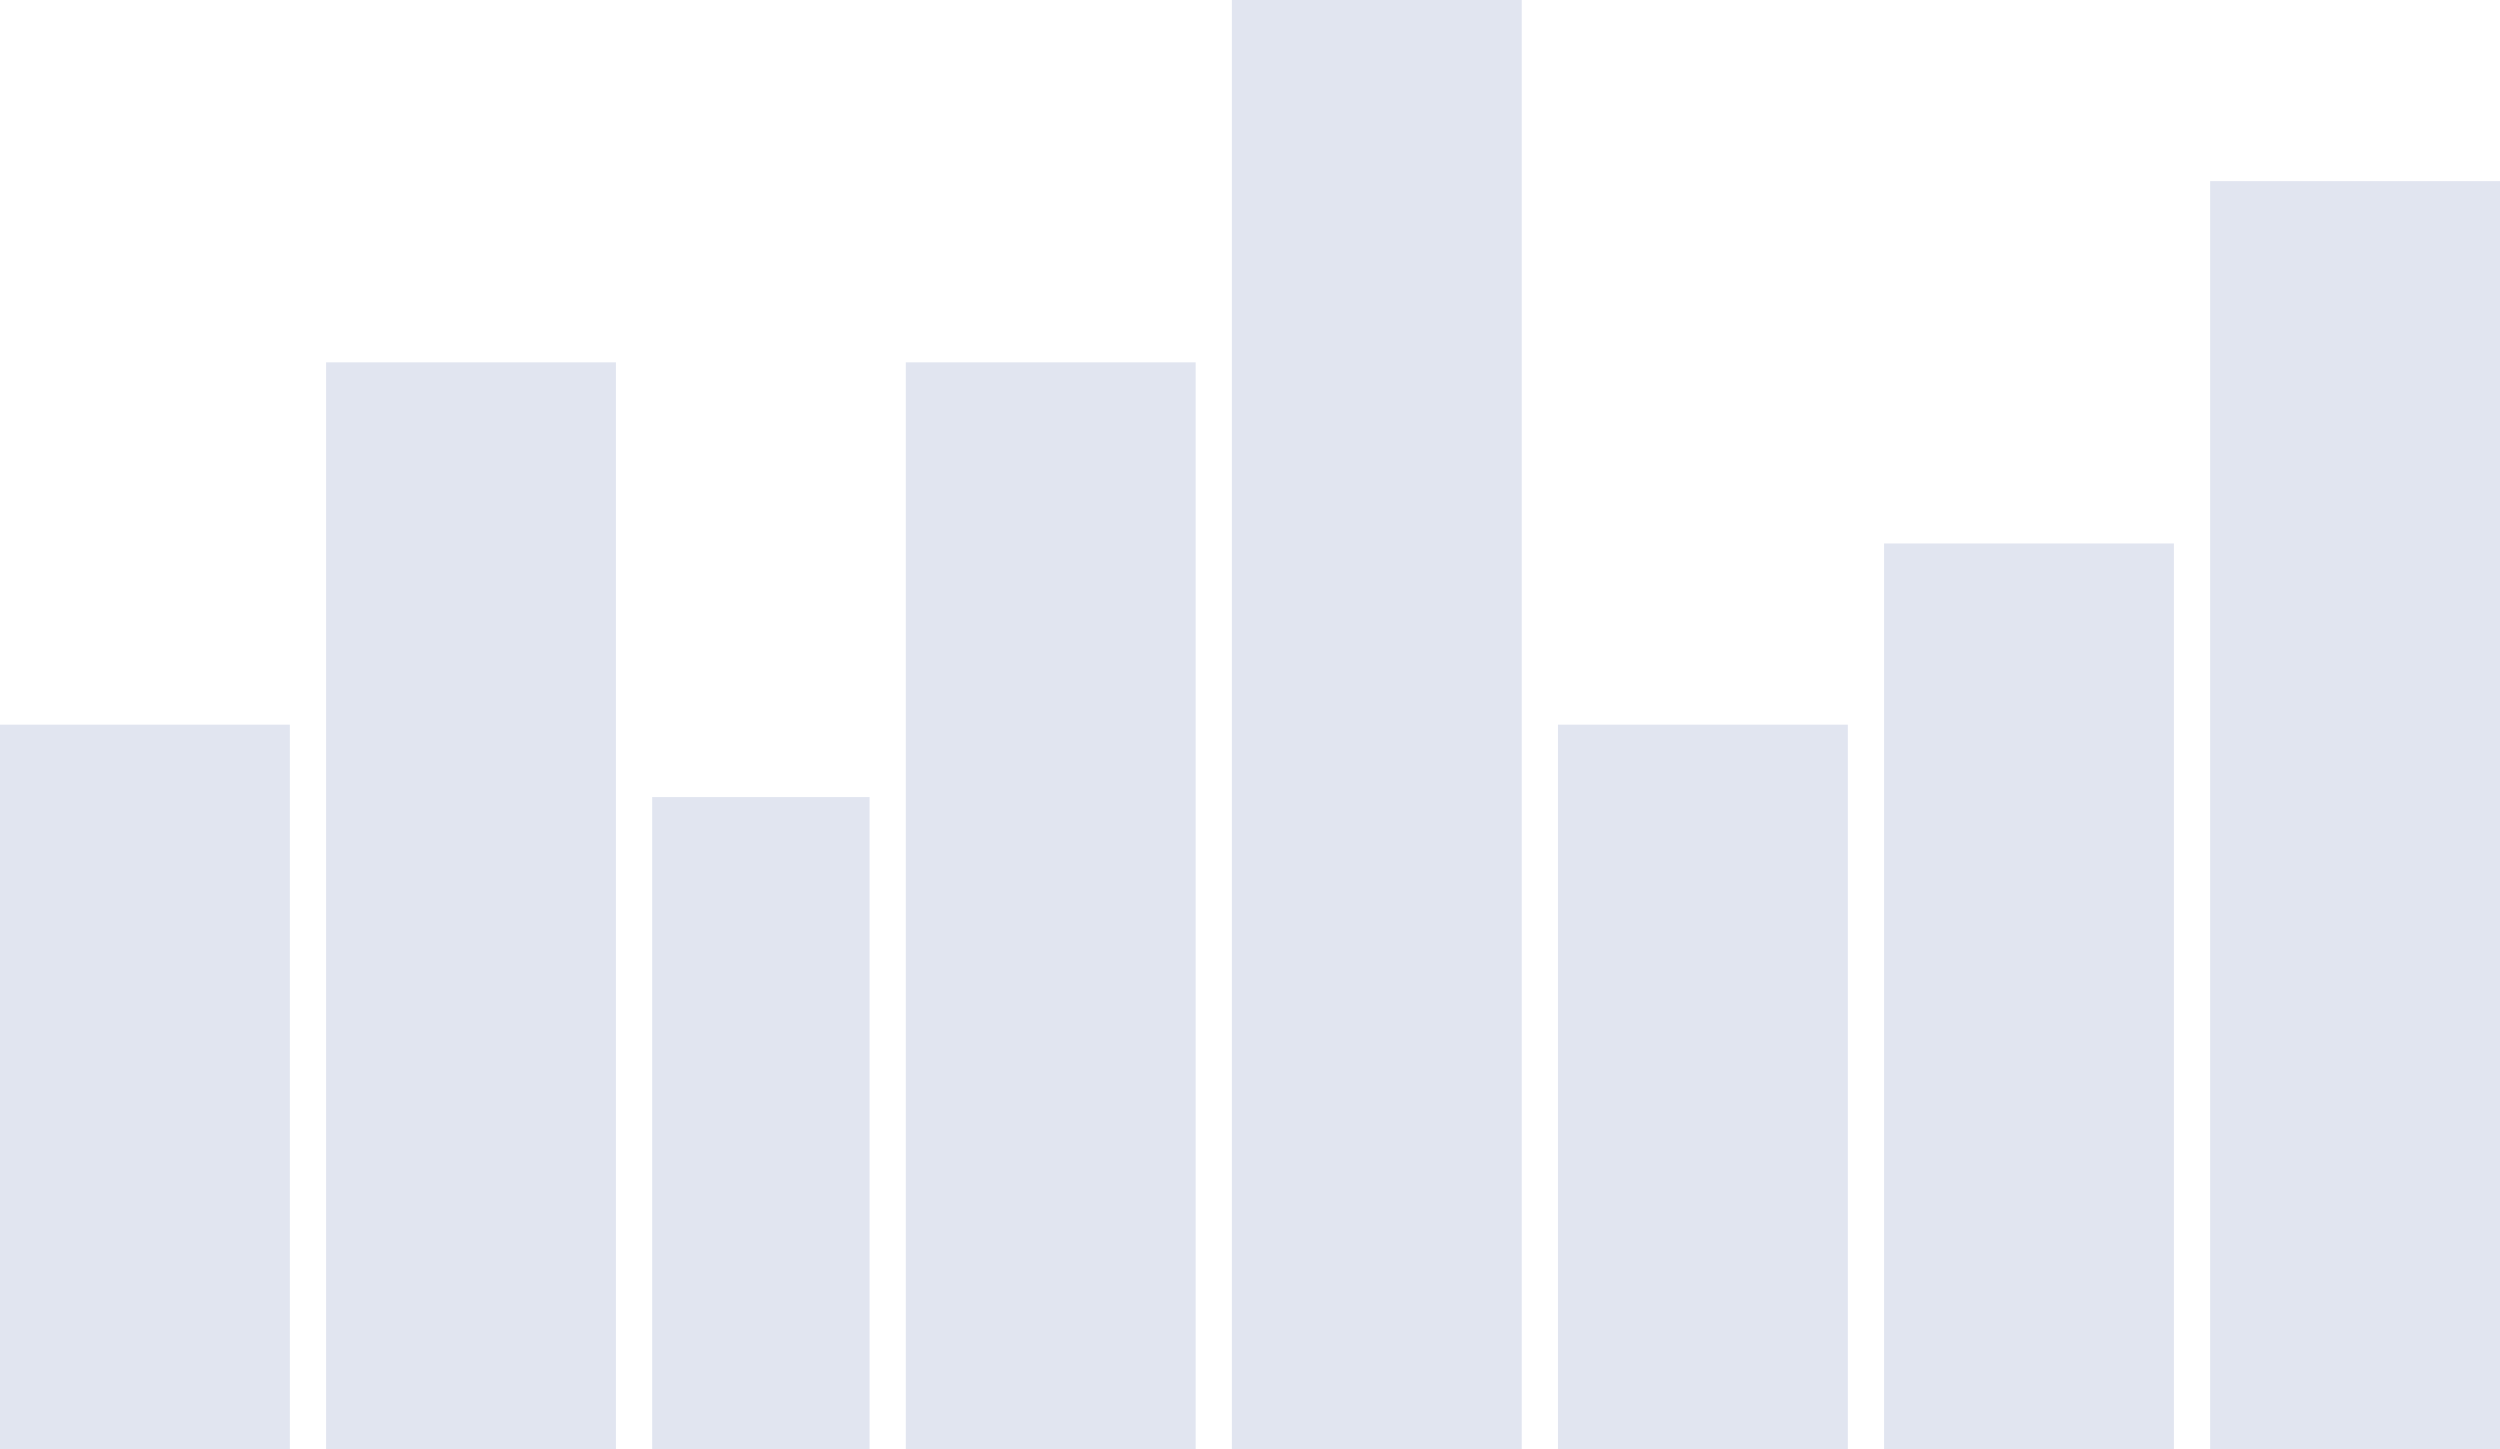 <svg xmlns="http://www.w3.org/2000/svg" width="69" height="40" viewBox="0 0 69 40">
    <defs>
        <style>
            .cls-1{fill:#e1e5f0}
        </style>
    </defs>
    <path id="Bar_Chart" d="M53 119V84h8v35zm-9 0V94h8v25zm-9 0V99h8v20zm-9 0V79h8v40zm-9 0V89h8v30zm-7 0v-18h6v18zm-9 0V89h8v30zm-9 0V99h8v20z" class="cls-1" data-name="Bar Chart" transform="translate(8 -79)"/>
</svg>
